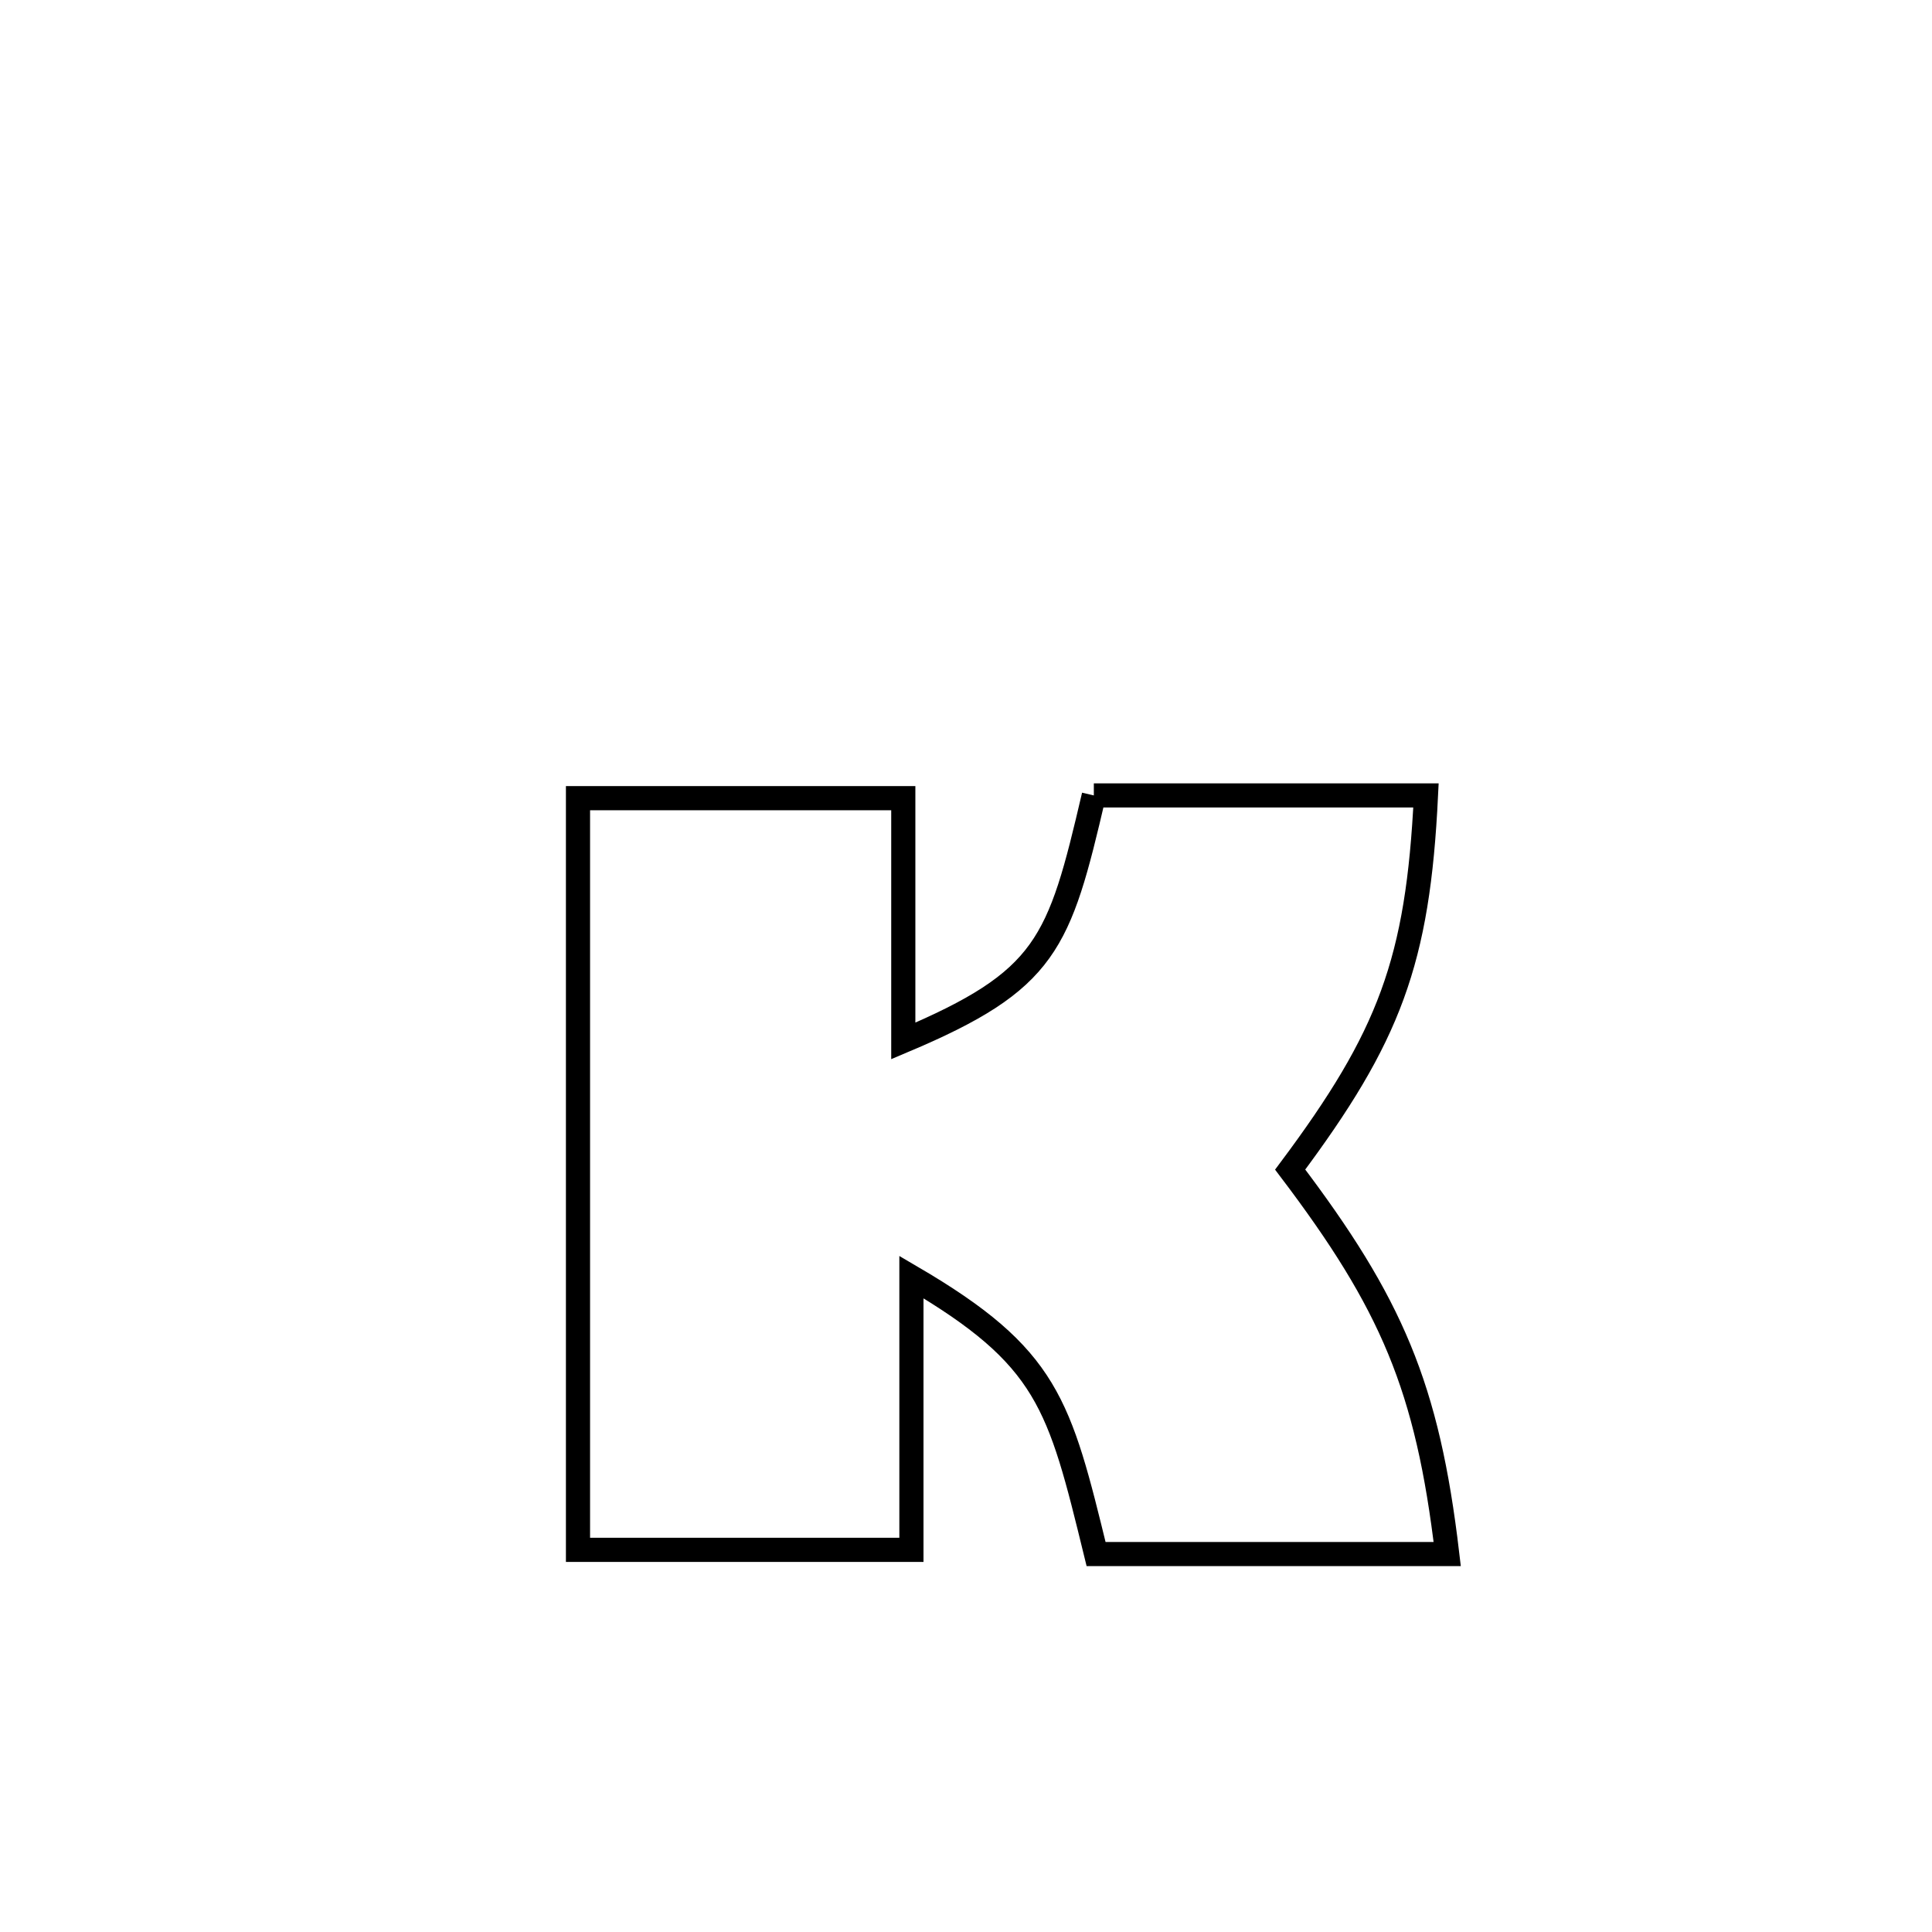 <svg xmlns="http://www.w3.org/2000/svg" viewBox="0.0 0.0 24.0 24.0" height="200px" width="200px"><path fill="none" stroke="black" stroke-width=".3" stroke-opacity="1.0"  filling="0" d="M13.588 9.881 L13.588 9.881 C14.963 9.881 16.339 9.881 17.714 9.881 L17.714 9.881 C17.614 11.943 17.262 12.875 16.027 14.529 L16.027 14.529 C17.287 16.193 17.733 17.227 17.978 19.305 L17.978 19.305 C16.524 19.305 15.07 19.305 13.616 19.305 L13.616 19.305 C13.158 17.433 13.024 16.86 11.322 15.864 L11.322 15.864 C11.322 15.865 11.322 19.219 11.322 19.253 L11.322 19.253 C9.942 19.253 8.561 19.253 7.18 19.253 L7.18 19.253 C7.18 17.697 7.18 16.141 7.18 14.584 C7.18 13.028 7.18 11.472 7.18 9.915 L7.18 9.915 C8.527 9.915 9.874 9.915 11.221 9.915 L11.221 9.915 C11.221 10.921 11.221 11.926 11.221 12.931 L11.221 12.931 C13.009 12.176 13.156 11.731 13.588 9.881 L13.588 9.881"></path></svg>
